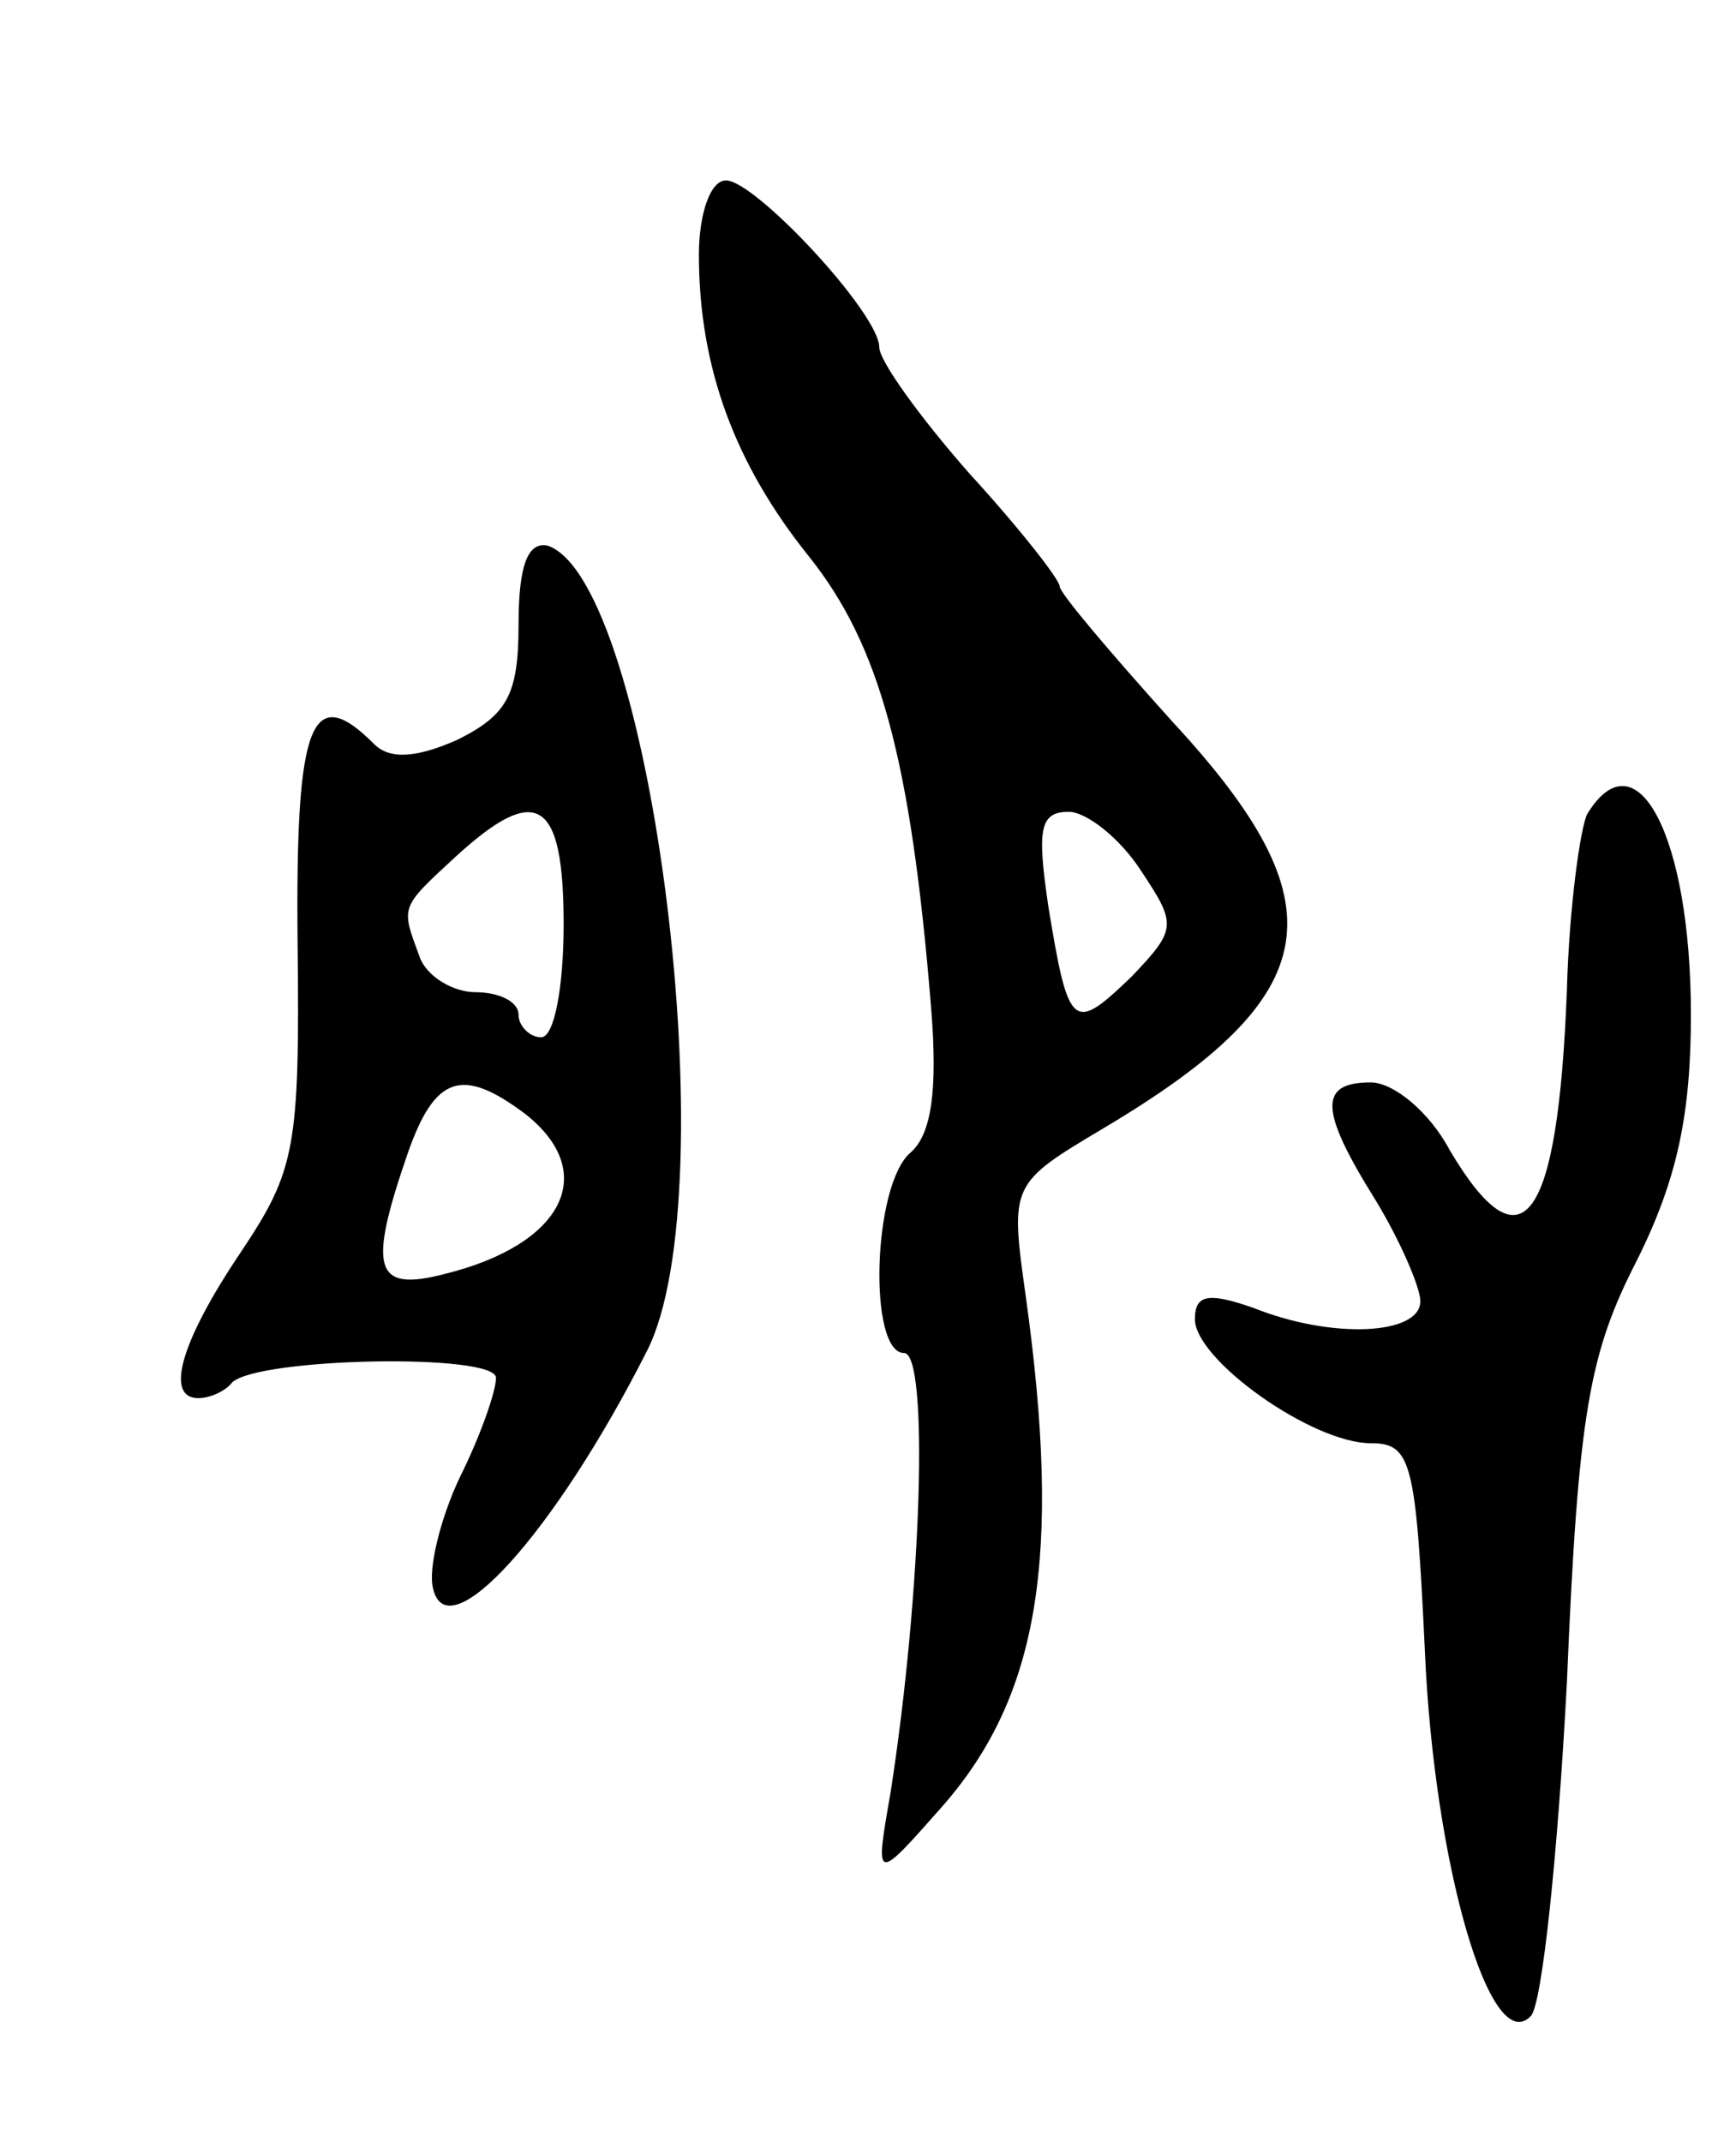 <svg version="1.0" xmlns="http://www.w3.org/2000/svg"
 width="77pt" height="95pt" viewBox="0 0 77 95"
 preserveAspectRatio="xMidYMid meet">
<g transform="translate(0,95) scale(0.1,-0.1)"
fill="#000000" stroke="none">
<path d="M310 837 c0 -50 16 -93 49 -134 31 -39 45 -89 54 -200 3 -37 0 -56
-9 -64 -17 -14 -19 -89 -3 -89 11 0 8 -105 -6 -195 -7 -40 -7 -40 23 -6 43 49
53 111 37 226 -7 50 -7 50 35 75 99 59 105 99 30 180 -27 30 -50 57 -50 60 0
3 -18 26 -40 50 -22 25 -40 50 -40 56 0 15 -55 74 -68 74 -7 0 -12 -15 -12
-33z m196 -273 c16 -24 16 -26 -4 -47 -26 -25 -28 -24 -37 31 -5 34 -4 42 9
42 8 0 23 -12 32 -26z"/>
<path d="M230 673 c0 -31 -5 -40 -27 -51 -18 -8 -30 -9 -37 -2 -28 28 -35 10
-34 -88 1 -91 -1 -101 -25 -137 -27 -40 -34 -65 -19 -65 5 0 12 3 15 7 12 11
117 13 117 2 0 -6 -7 -26 -16 -44 -9 -19 -14 -41 -12 -49 6 -29 54 24 95 105
36 71 2 341 -44 357 -9 2 -13 -9 -13 -35z m20 -133 c0 -27 -4 -50 -10 -50 -5
0 -10 5 -10 10 0 6 -9 10 -19 10 -10 0 -22 7 -25 16 -8 22 -9 21 16 44 36 33
48 26 48 -30z m-17 -84 c33 -26 17 -58 -36 -71 -31 -8 -34 2 -16 54 12 34 24
38 52 17z"/>
<path d="M704 589 c-3 -6 -8 -41 -9 -78 -4 -104 -20 -125 -52 -71 -9 17 -25
30 -35 30 -23 0 -23 -12 2 -52 11 -18 20 -39 20 -45 0 -15 -39 -17 -74 -3 -20
7 -26 6 -26 -5 0 -18 52 -55 78 -55 18 0 20 -8 24 -92 4 -94 29 -181 47 -162
5 5 12 72 16 148 5 120 10 146 31 187 18 36 24 65 24 109 0 79 -24 125 -46 89z"/>
</g>
</svg>
